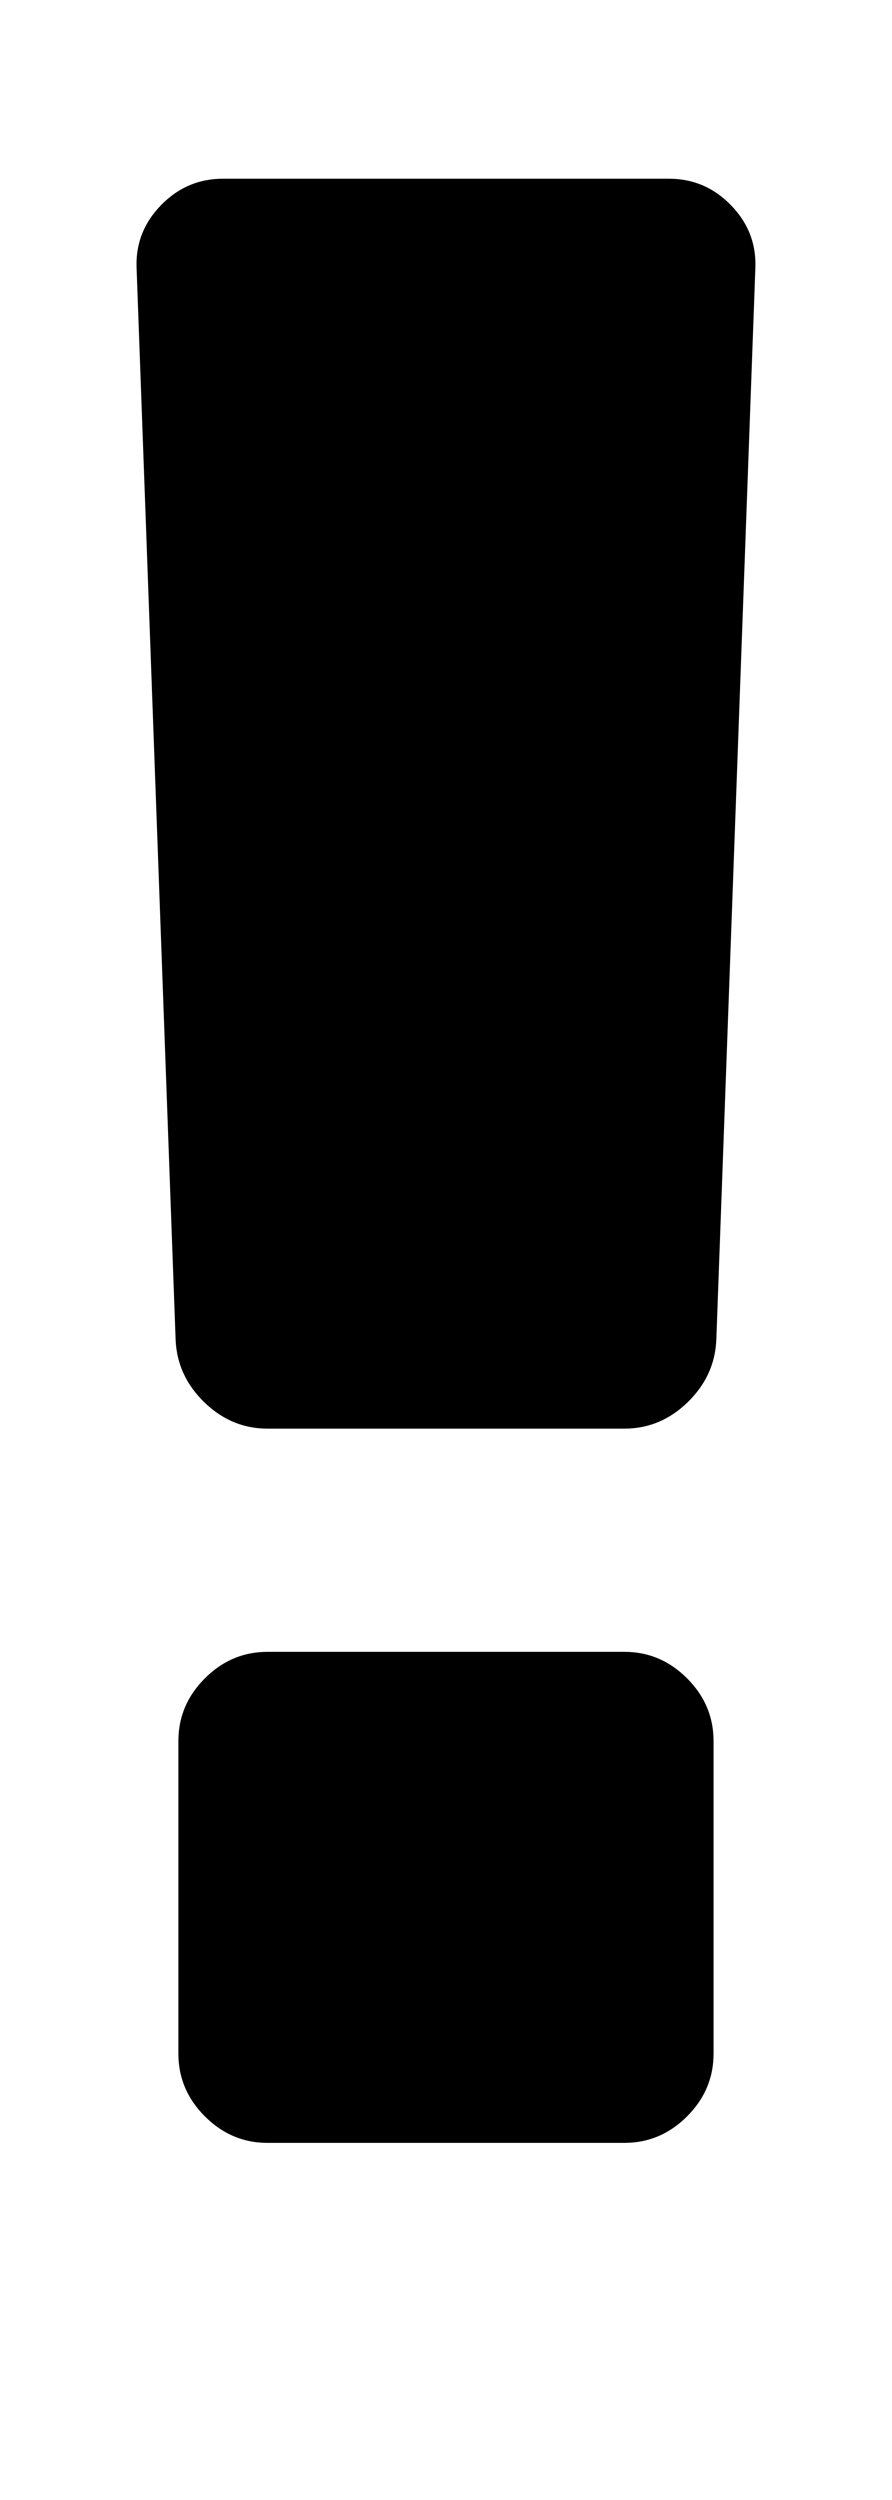 <svg height="1000" width="357.143" xmlns="http://www.w3.org/2000/svg"><path d="M54.684 107.2q-.558 -14.508 9.765 -25.11t24.831 -10.602h178.56q14.508 0 24.831 10.602t9.765 25.11l-15.624 428.544q-.558 14.508 -11.439 25.11t-25.389 10.602h-142.848q-14.508 0 -25.389 -10.602t-11.439 -25.11zm16.74 714.24v-124.992q0 -14.508 10.602 -25.11t25.11 -10.602h142.848q14.508 0 25.11 10.602t10.602 25.11v124.992q0 14.508 -10.602 25.11t-25.11 10.602h-142.848q-14.508 0 -25.11 -10.602t-10.602 -25.11z"/></svg>